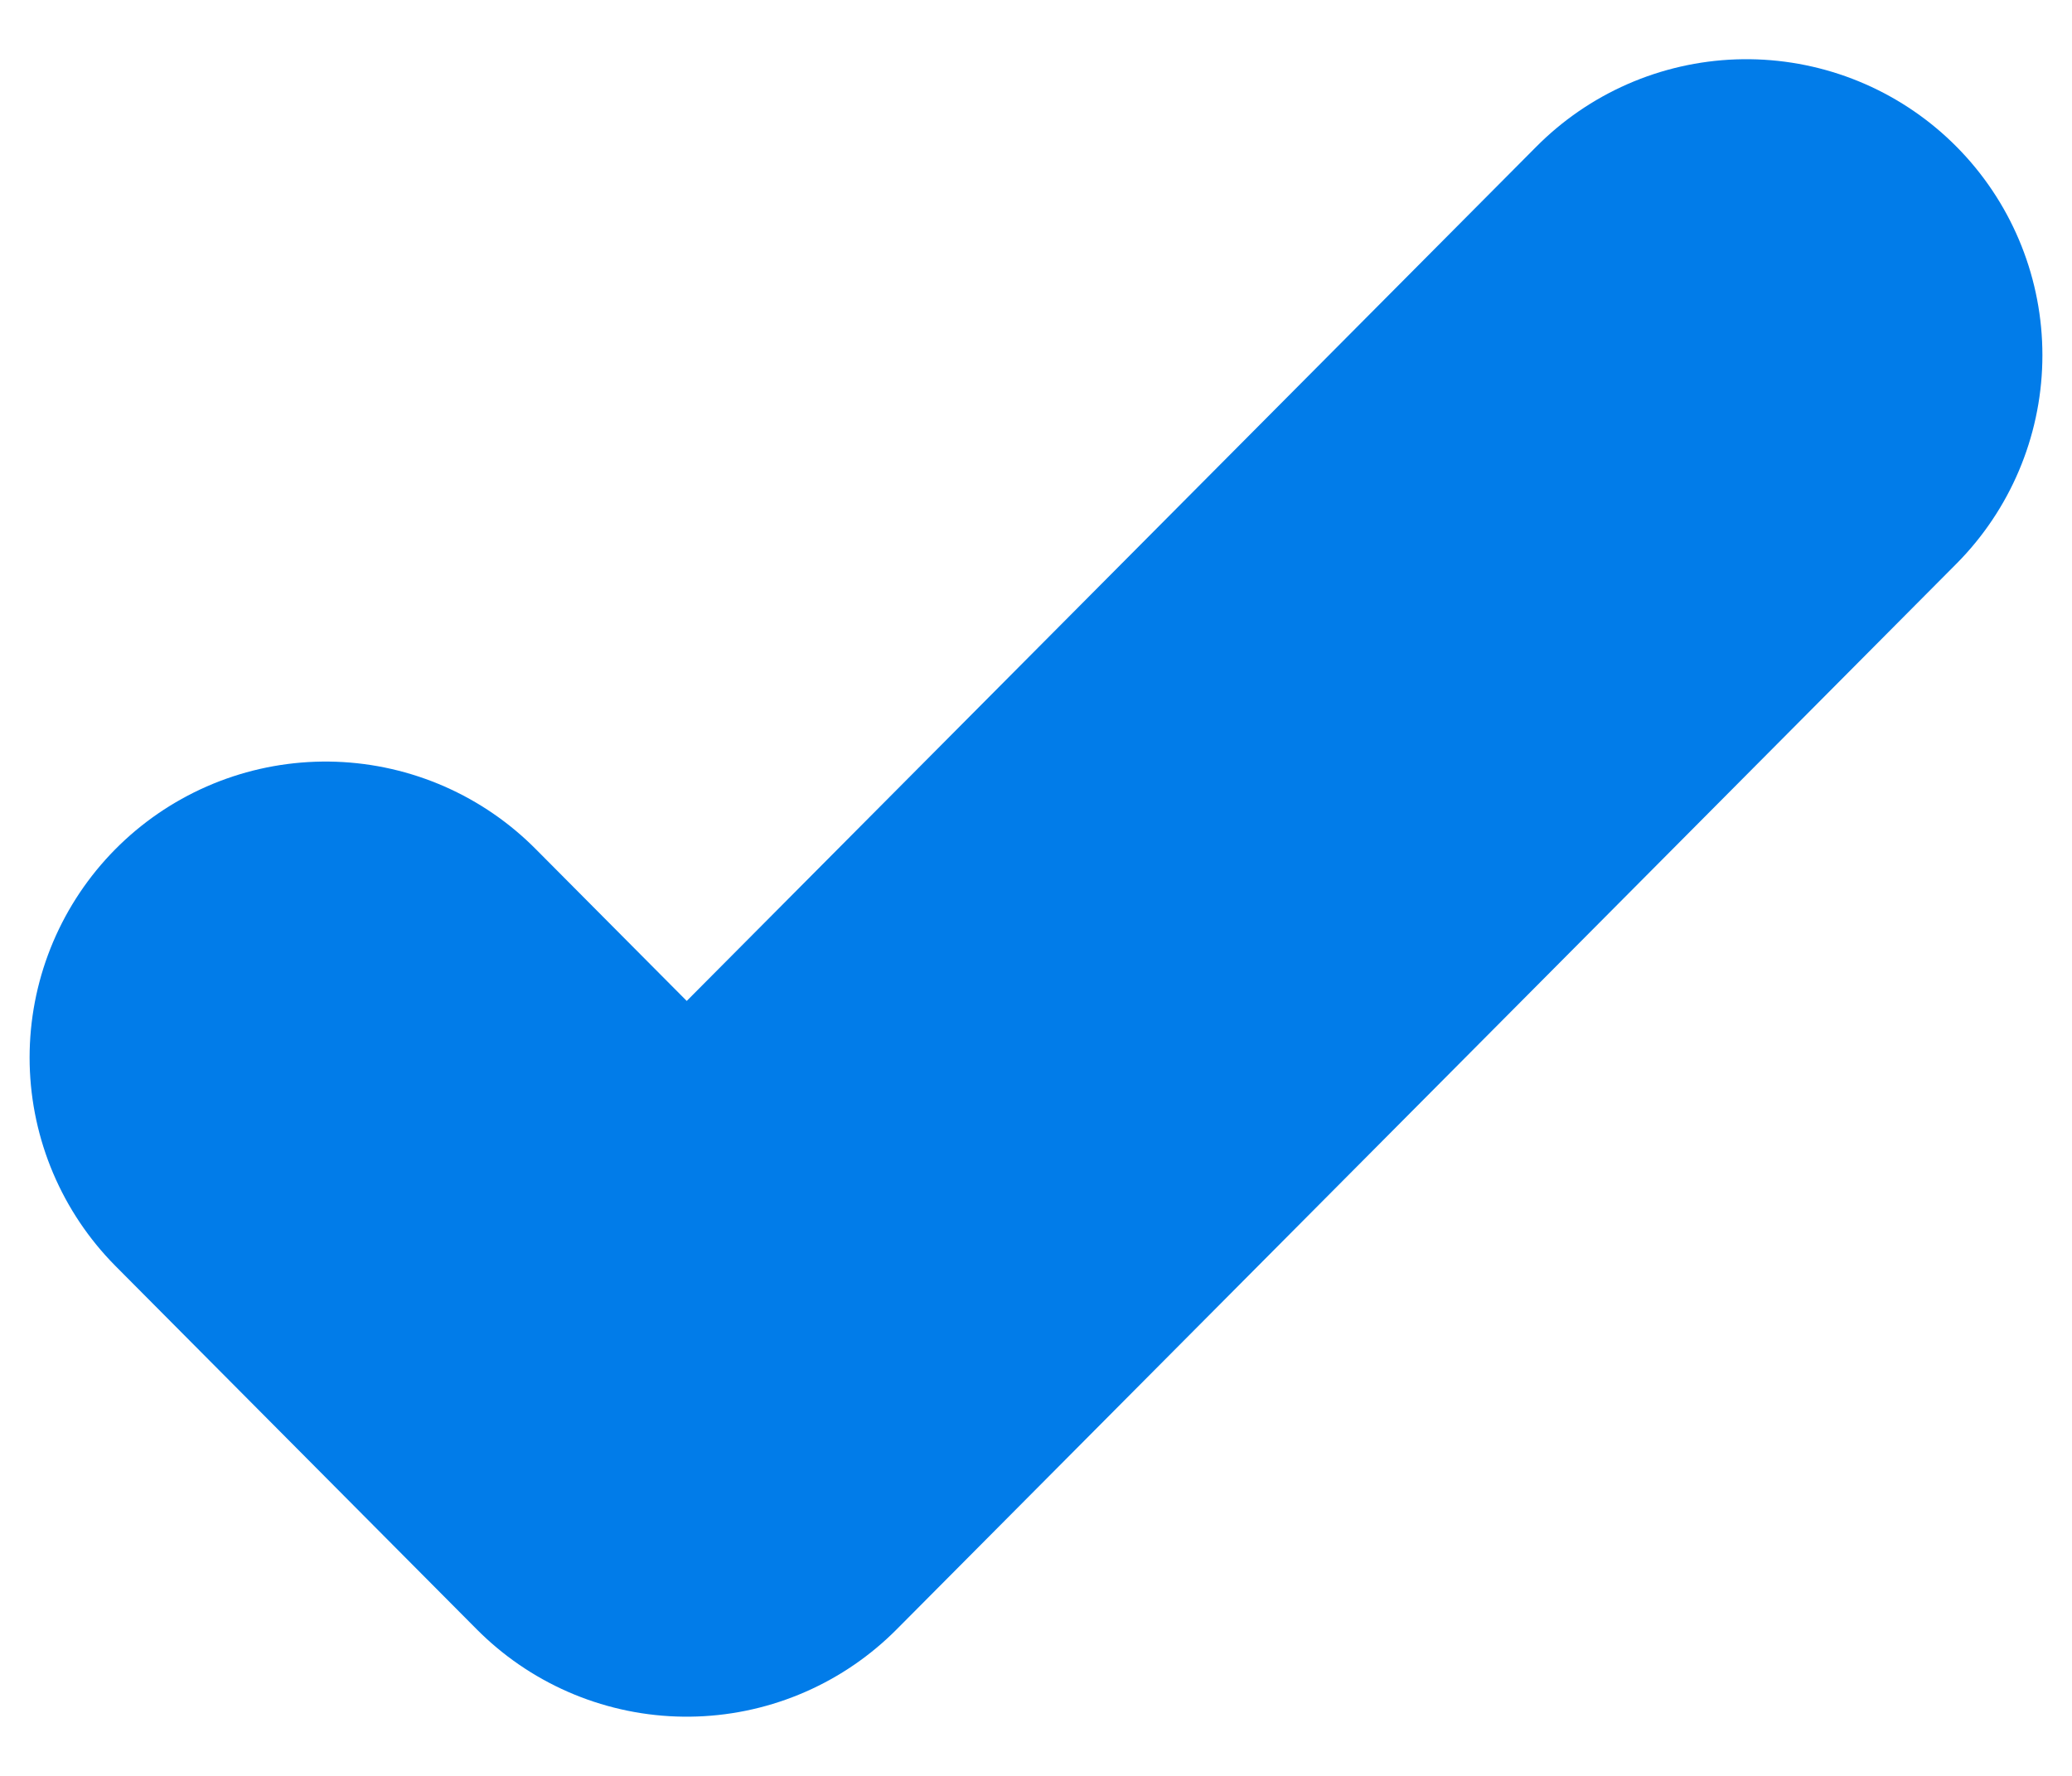 <svg width="14" height="12" viewBox="0 0 14 12" fill="none" xmlns="http://www.w3.org/2000/svg">
<path d="M11.8 2.4L4.64 9.6L2.2 7.146" stroke="#017CE9" stroke-width="4" stroke-linecap="round" stroke-linejoin="round"/>
</svg>
